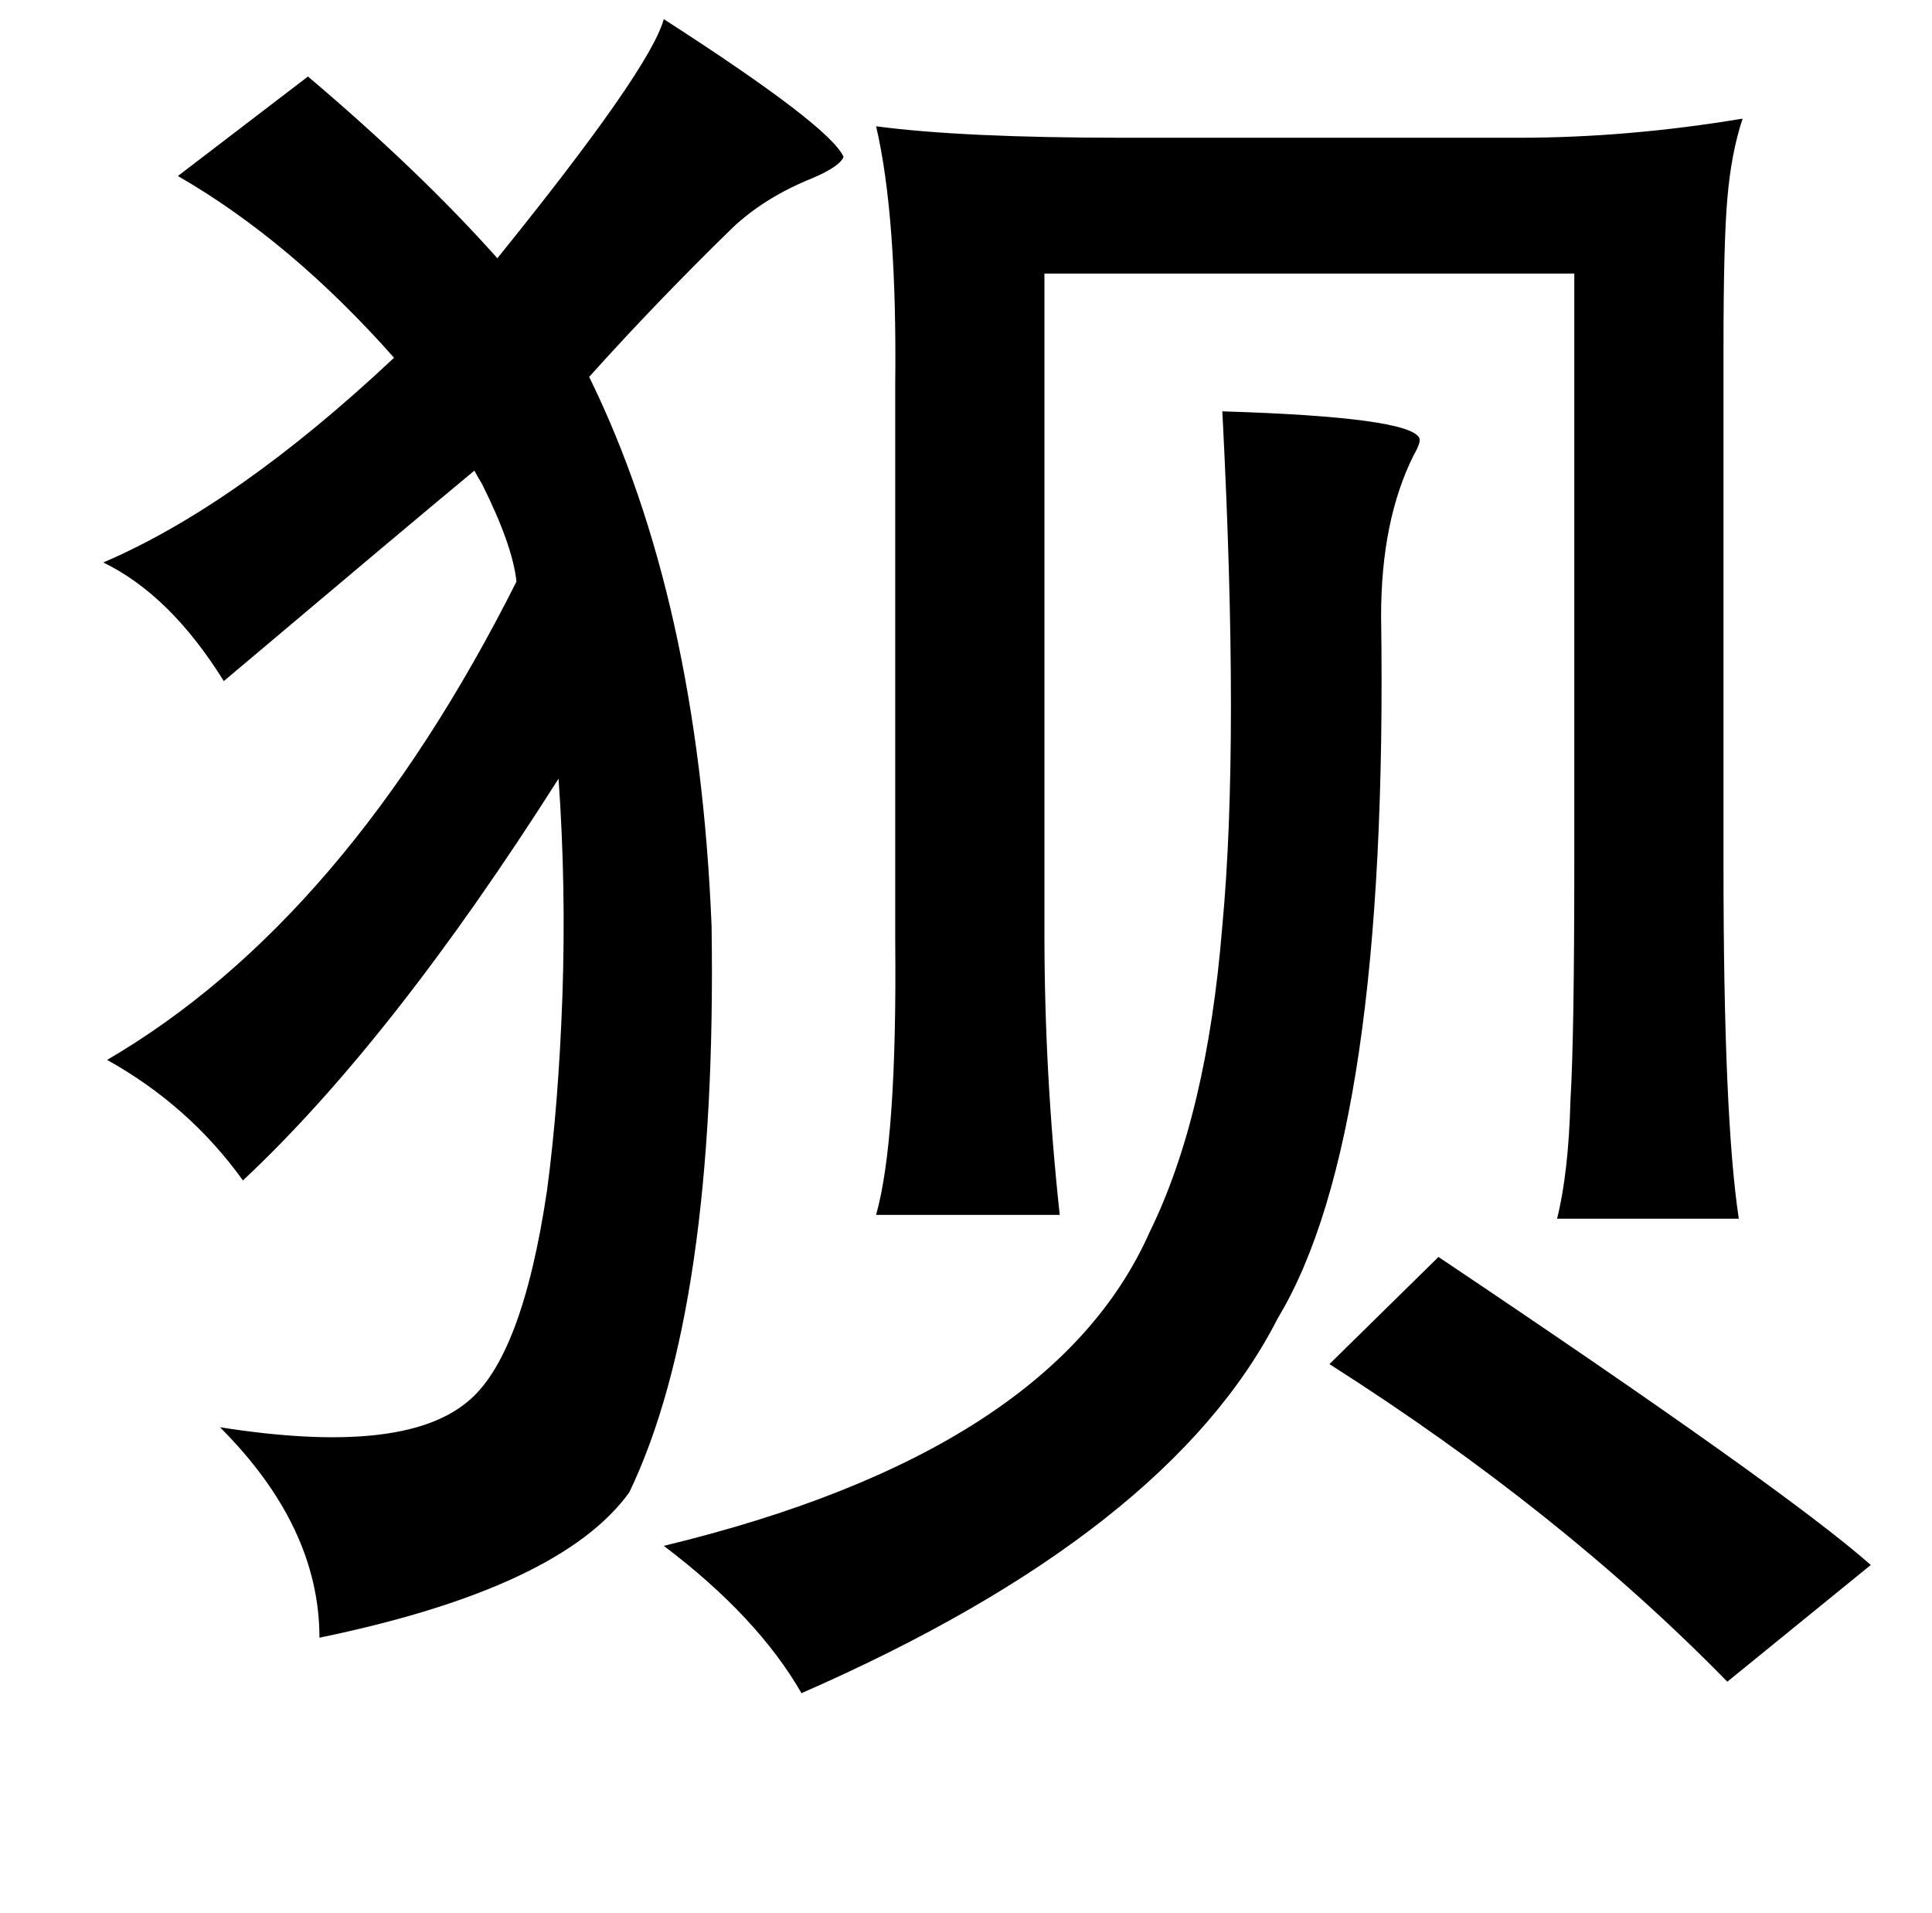 <?xml version="1.0" standalone="no"?>
<!DOCTYPE svg PUBLIC "-//W3C//DTD SVG 1.1//EN" "http://www.w3.org/Graphics/SVG/1.1/DTD/svg11.dtd" >
<svg xmlns="http://www.w3.org/2000/svg" xmlns:xlink="http://www.w3.org/1999/xlink" version="1.1" viewBox="-10 0 1010 1000">
   <path fill="currentColor"
d="M901 62q-6 18 -8 42q-2 23 -2 77v272q0 131 8 184h-95q6 -24 7 -62q2 -33 2 -124v-308h-277v345q0 73 8 147h-96q11 -39 10 -143v-291q1 -88 -10 -135q45 6 129 6h207q57 0 117 -10zM629 215q98 3 103 14q1 2 -3 9q-17 34 -17 84q4 271 -54 367q-57 112 -249 196
q-23 -40 -72 -77q203 -49 254 -164q30 -61 38 -160q9 -96 0 -269zM742 657q182 122 226 161l-75 61q-87 -89 -208 -166zM337 10q87 56 94 72q-2 5 -16 11q-25 10 -42 26q-40 39 -75 78q57 116 64 287q3 200 -43 296q-36 50 -162 76q0 -58 -52 -110q95 15 129 -13
q29 -23 42 -111q6 -45 8 -101q2 -57 -2 -114q-87 137 -165 210q-28 -39 -71 -63q125 -73 214 -250q-2 -19 -18 -51q-3 -5 -4 -7q-35 29 -131 110q-28 -45 -63 -62q70 -30 152 -107q-54 -61 -113 -95l68 -52q59 50 99 95q80 -99 87 -125z" />
</svg>
